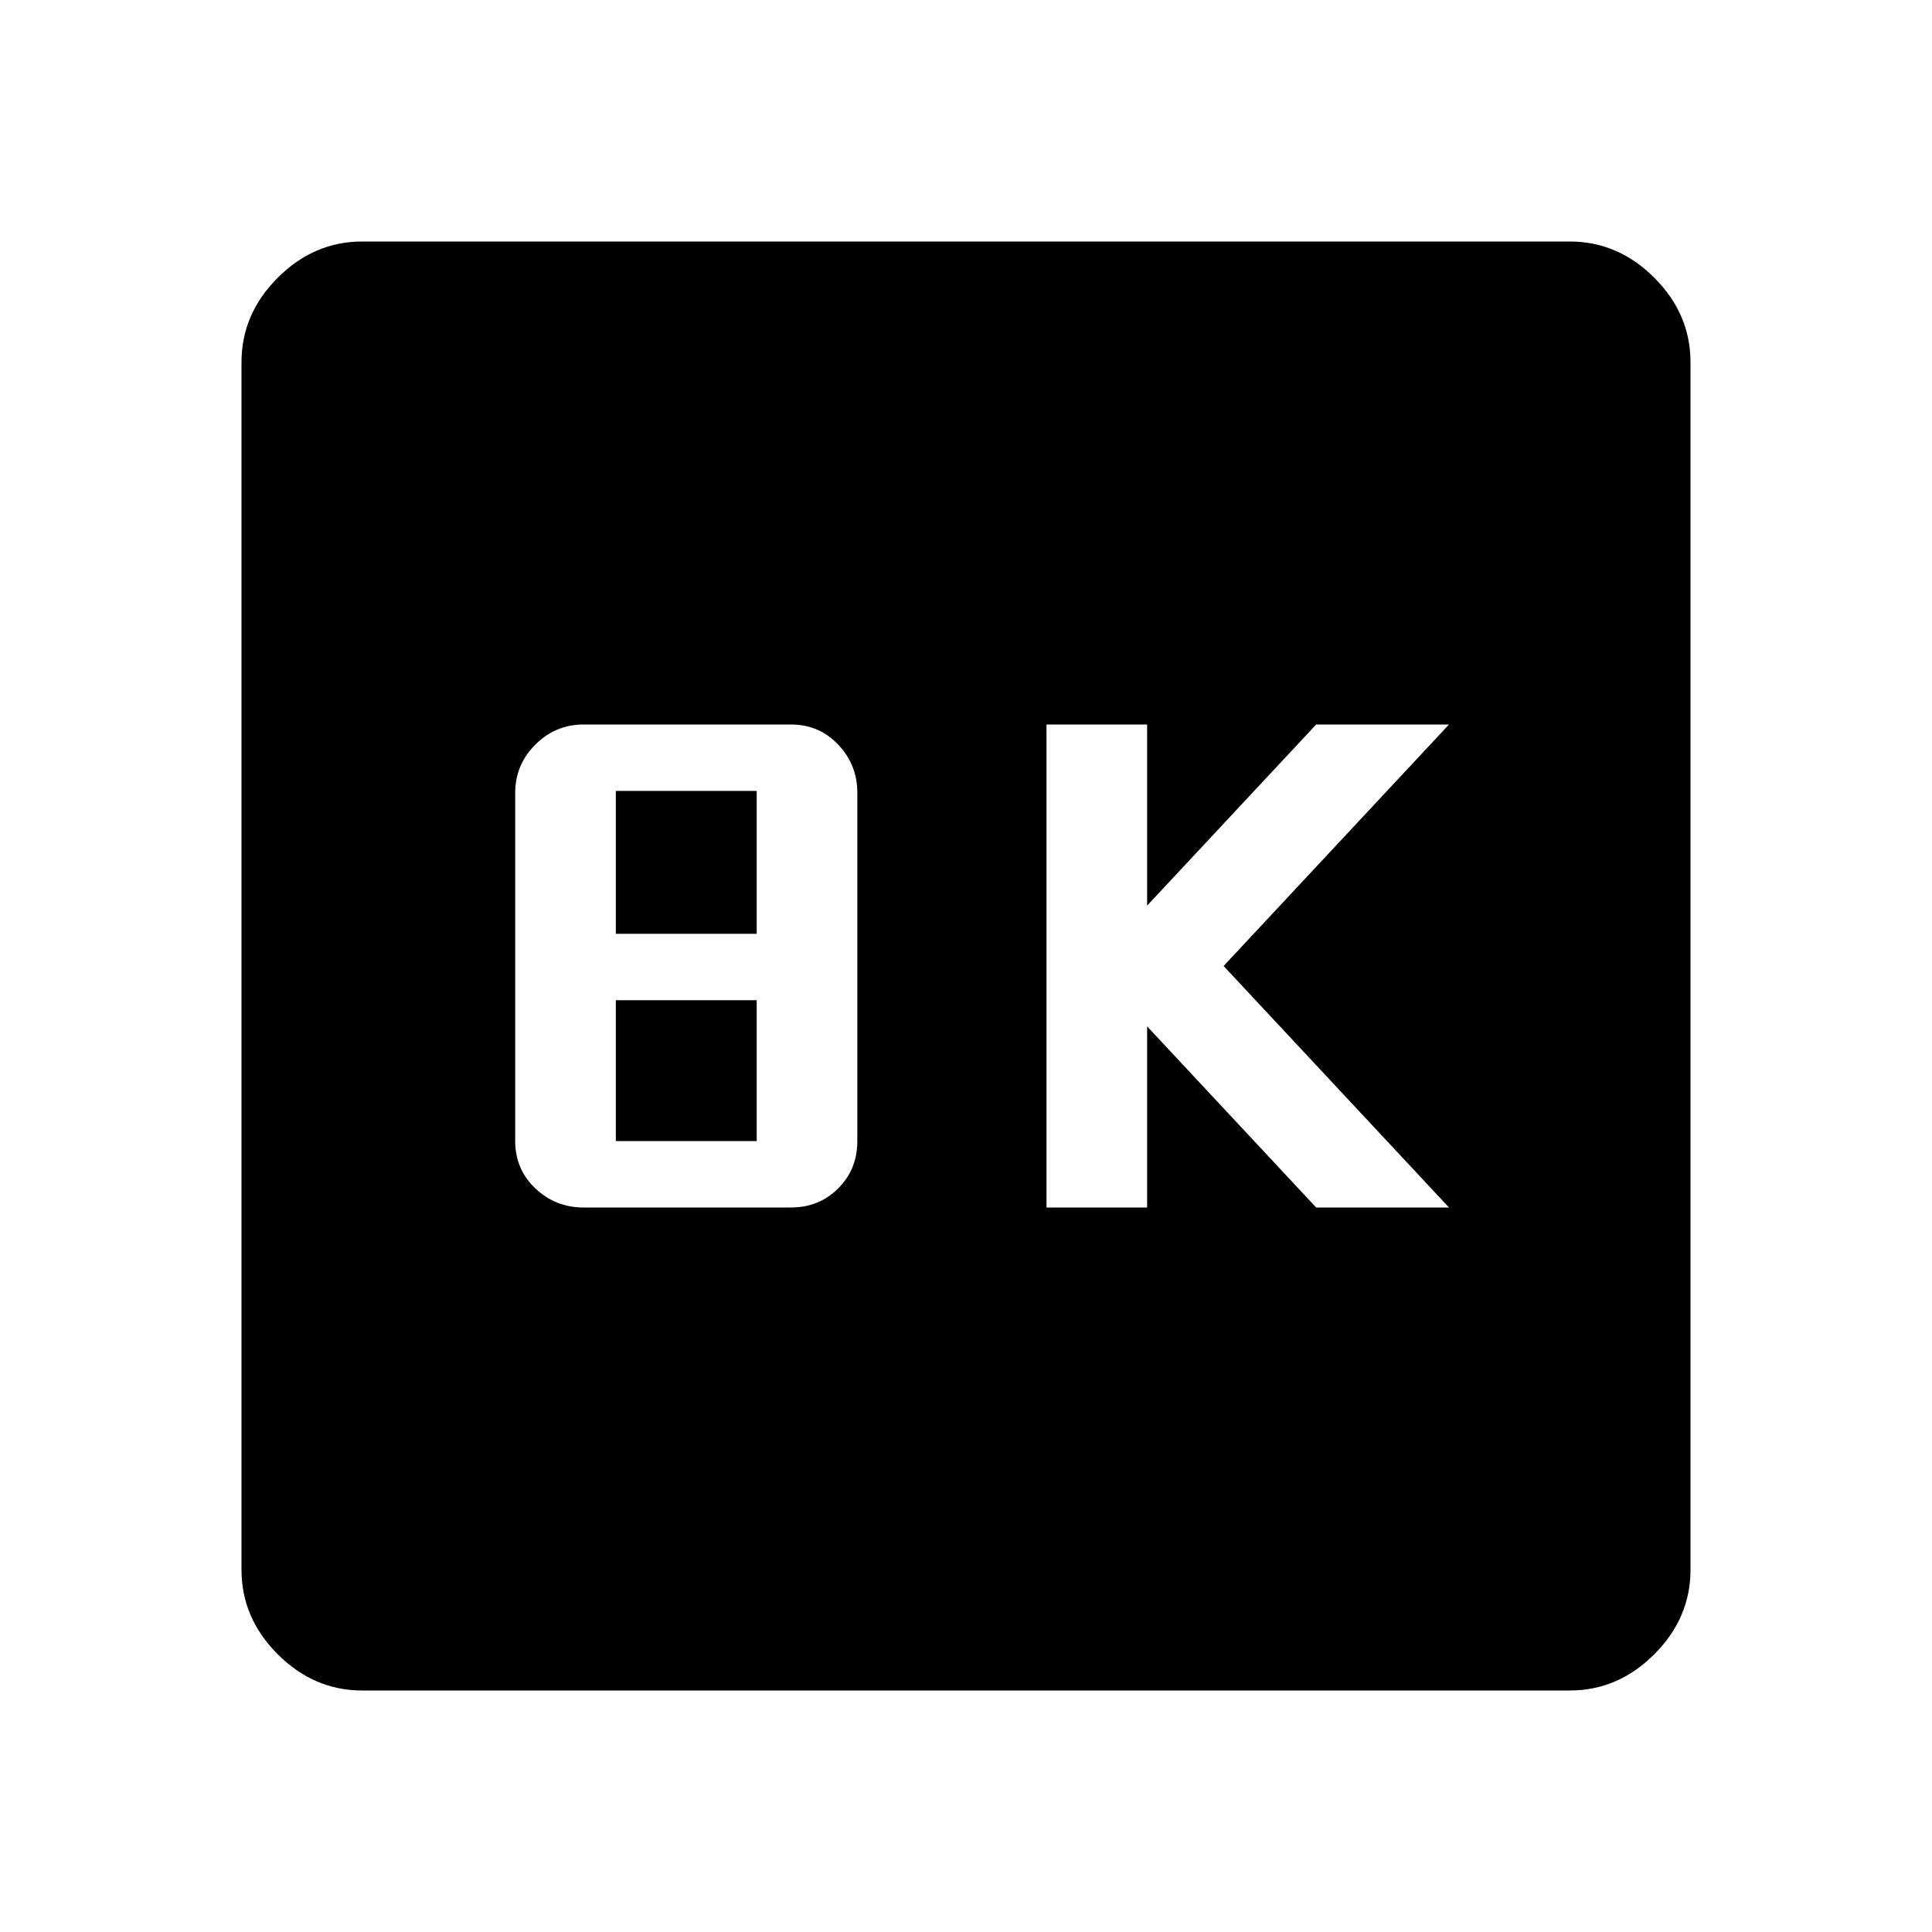 <svg xmlns="http://www.w3.org/2000/svg" width="48" height="48" viewBox="0 96 960 960"><path d="M520 696h50v-90l84 90h66L608 576l112-120h-66l-84 90v-90h-50v240Zm-230 0h103q14 0 23.5-9.5T426 663V490q0-14-9.5-24T393 456H290q-14 0-24 10t-10 24v173q0 14 10 23.5t24 9.5Zm16-136v-71h70v71h-70Zm0 103v-70h70v70h-70ZM180 936q-24 0-42-18t-18-42V276q0-24 18-42t42-18h600q24 0 42 18t18 42v600q0 24-18 42t-42 18H180Z"/></svg>